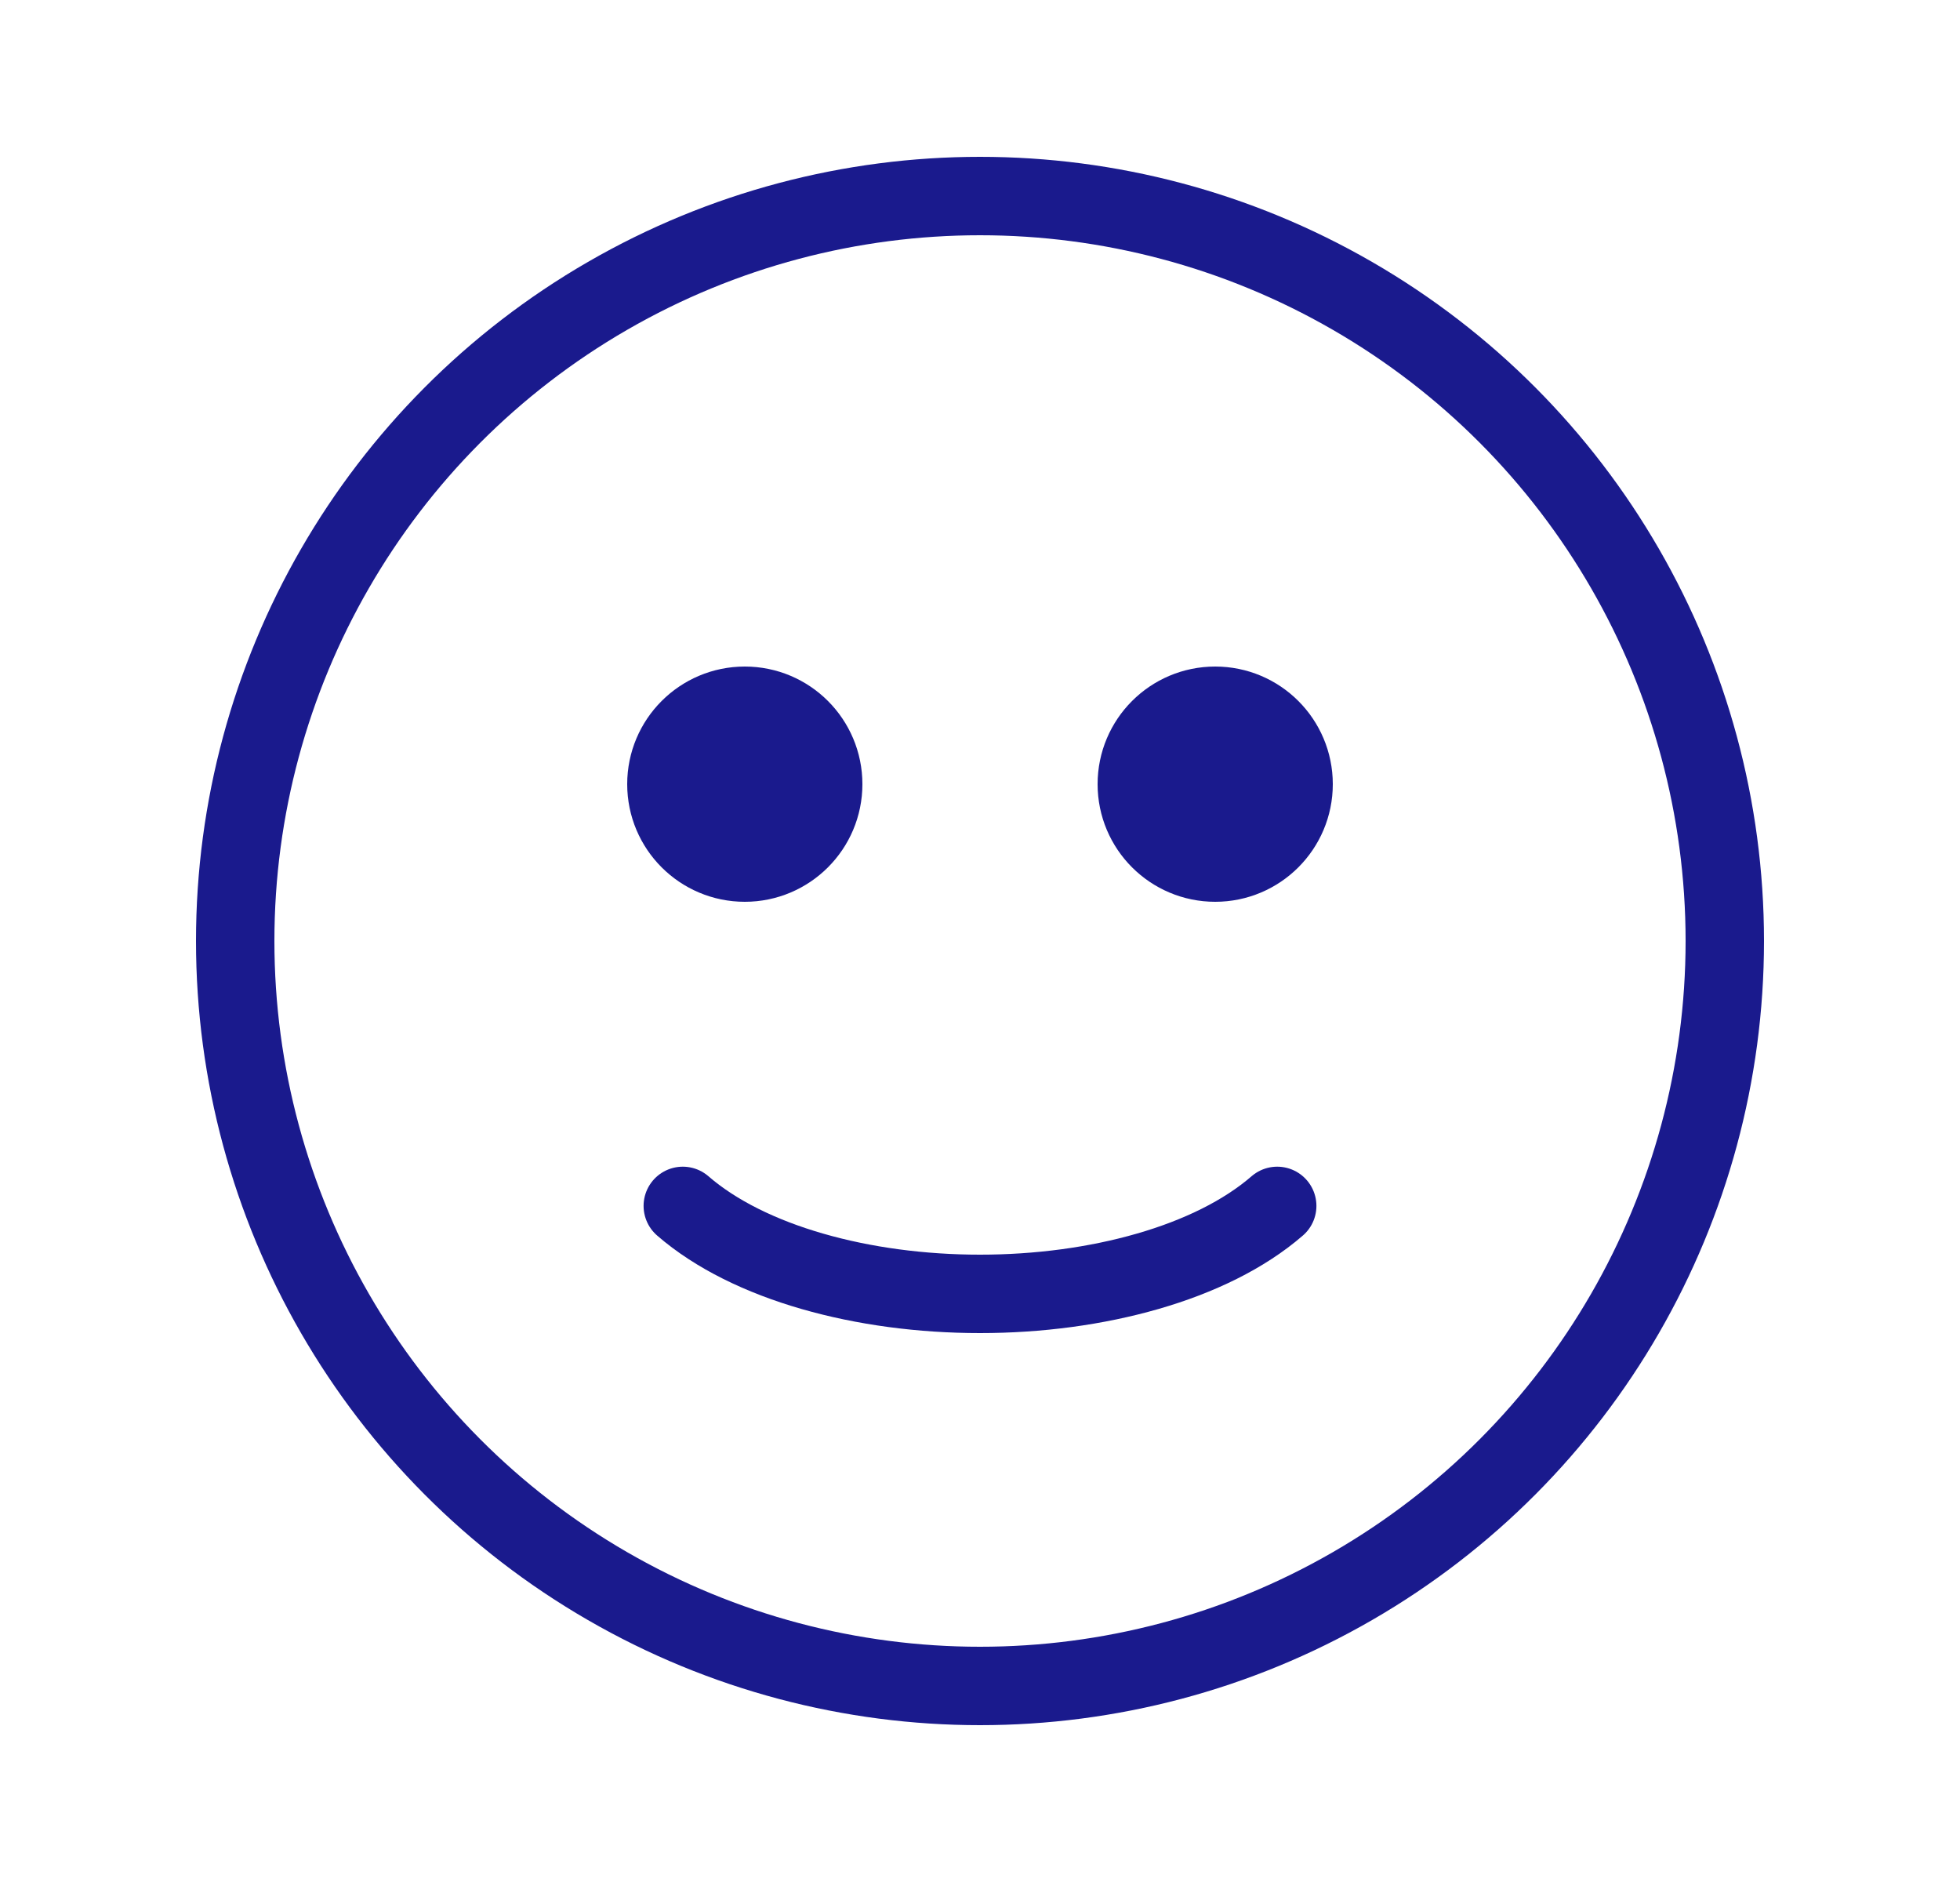 <svg width="25" height="24" viewBox="0 0 25 24" fill="none" xmlns="http://www.w3.org/2000/svg">
<circle cx="12.5" cy="12" r="9.5" stroke="#1A1A8D" stroke-linecap="round"/>
<path d="M8.709 15.378C9.13 15.743 9.708 16.024 10.361 16.212C11.019 16.402 11.756 16.5 12.5 16.5C13.244 16.5 13.981 16.402 14.639 16.212C15.293 16.024 15.87 15.743 16.291 15.378" stroke="#1A1A8D" stroke-linecap="round"/>
<circle cx="9.5" cy="10" r="1" fill="#1A1A8D" stroke="#1A1A8D" stroke-linecap="round"/>
<circle cx="15.5" cy="10" r="1" fill="#1A1A8D" stroke="#1A1A8D" stroke-linecap="round"/>
</svg>
